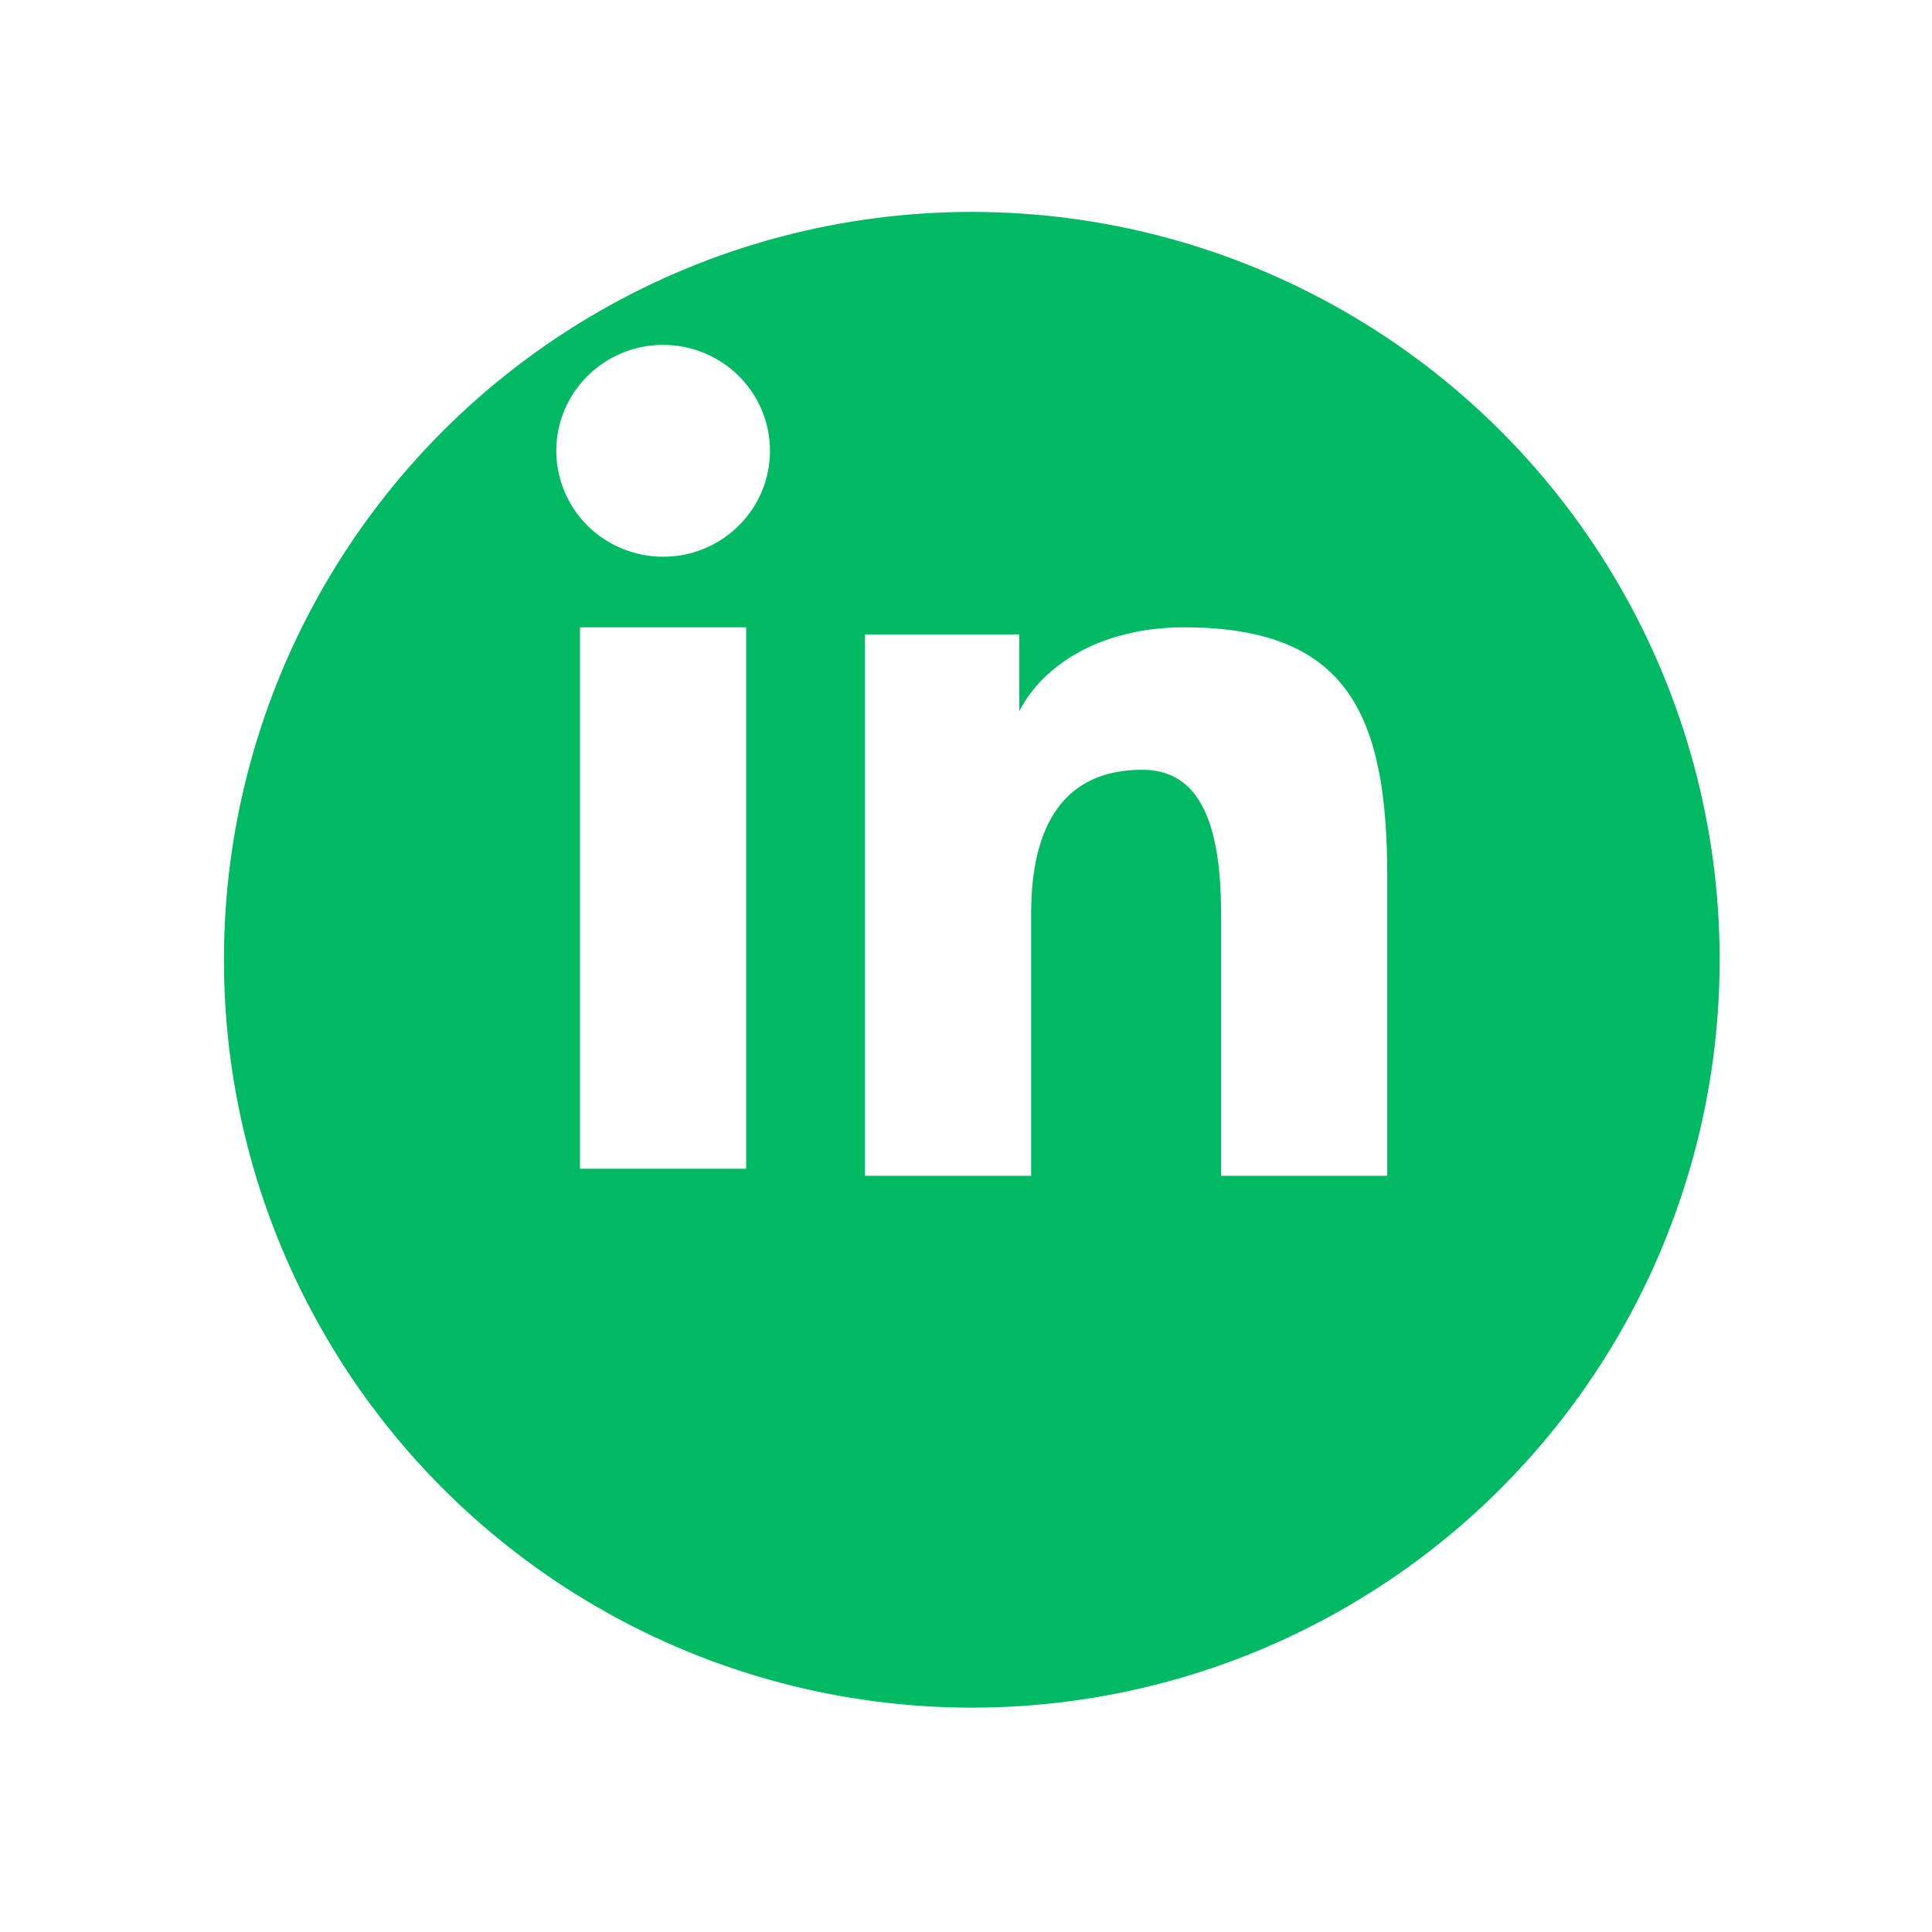 <svg width="54" height="54" viewBox="0 0 54 54" fill="none" xmlns="http://www.w3.org/2000/svg">
<g filter="url(#filter0_d_991_1054)">
<circle cx="27.162" cy="21.252" r="20.903" fill="#00BA63"/>
</g>
<g clip-path="url(#clip0_991_1054)">
<path fill-rule="evenodd" clip-rule="evenodd" d="M24.176 17.732H28.489V19.88C29.11 18.645 30.703 17.534 33.097 17.534C37.685 17.534 38.774 19.994 38.774 24.507V32.864H34.129V25.534C34.129 22.965 33.508 21.515 31.926 21.515C29.732 21.515 28.821 23.077 28.821 25.533V32.864H24.176V17.732ZM16.21 32.667H20.855V17.534H16.21V32.667ZM21.521 12.6C21.521 12.989 21.444 13.375 21.294 13.734C21.144 14.093 20.924 14.419 20.646 14.693C20.085 15.251 19.325 15.563 18.533 15.561C17.742 15.561 16.984 15.249 16.422 14.694C16.145 14.419 15.926 14.093 15.776 13.734C15.627 13.375 15.549 12.989 15.548 12.6C15.548 11.814 15.862 11.061 16.423 10.506C16.985 9.95 17.744 9.638 18.534 9.639C19.326 9.639 20.085 9.951 20.646 10.506C21.206 11.061 21.521 11.814 21.521 12.6Z" fill="white"/>
</g>
<defs>
<filter id="filter0_d_991_1054" x="0.684" y="0.348" width="52.955" height="52.955" filterUnits="userSpaceOnUse" color-interpolation-filters="sRGB">
<feFlood flood-opacity="0" result="BackgroundImageFix"/>
<feColorMatrix in="SourceAlpha" type="matrix" values="0 0 0 0 0 0 0 0 0 0 0 0 0 0 0 0 0 0 127 0" result="hardAlpha"/>
<feOffset dy="5.574"/>
<feGaussianBlur stdDeviation="2.787"/>
<feComposite in2="hardAlpha" operator="out"/>
<feColorMatrix type="matrix" values="0 0 0 0 0 0 0 0 0 0 0 0 0 0 0 0 0 0 0.25 0"/>
<feBlend mode="normal" in2="BackgroundImageFix" result="effect1_dropShadow_991_1054"/>
<feBlend mode="normal" in="SourceGraphic" in2="effect1_dropShadow_991_1054" result="shape"/>
</filter>
<clipPath id="clip0_991_1054">
<rect width="27.871" height="27.871" fill="white" transform="translate(13.226 7.316)"/>
</clipPath>
</defs>
</svg>

